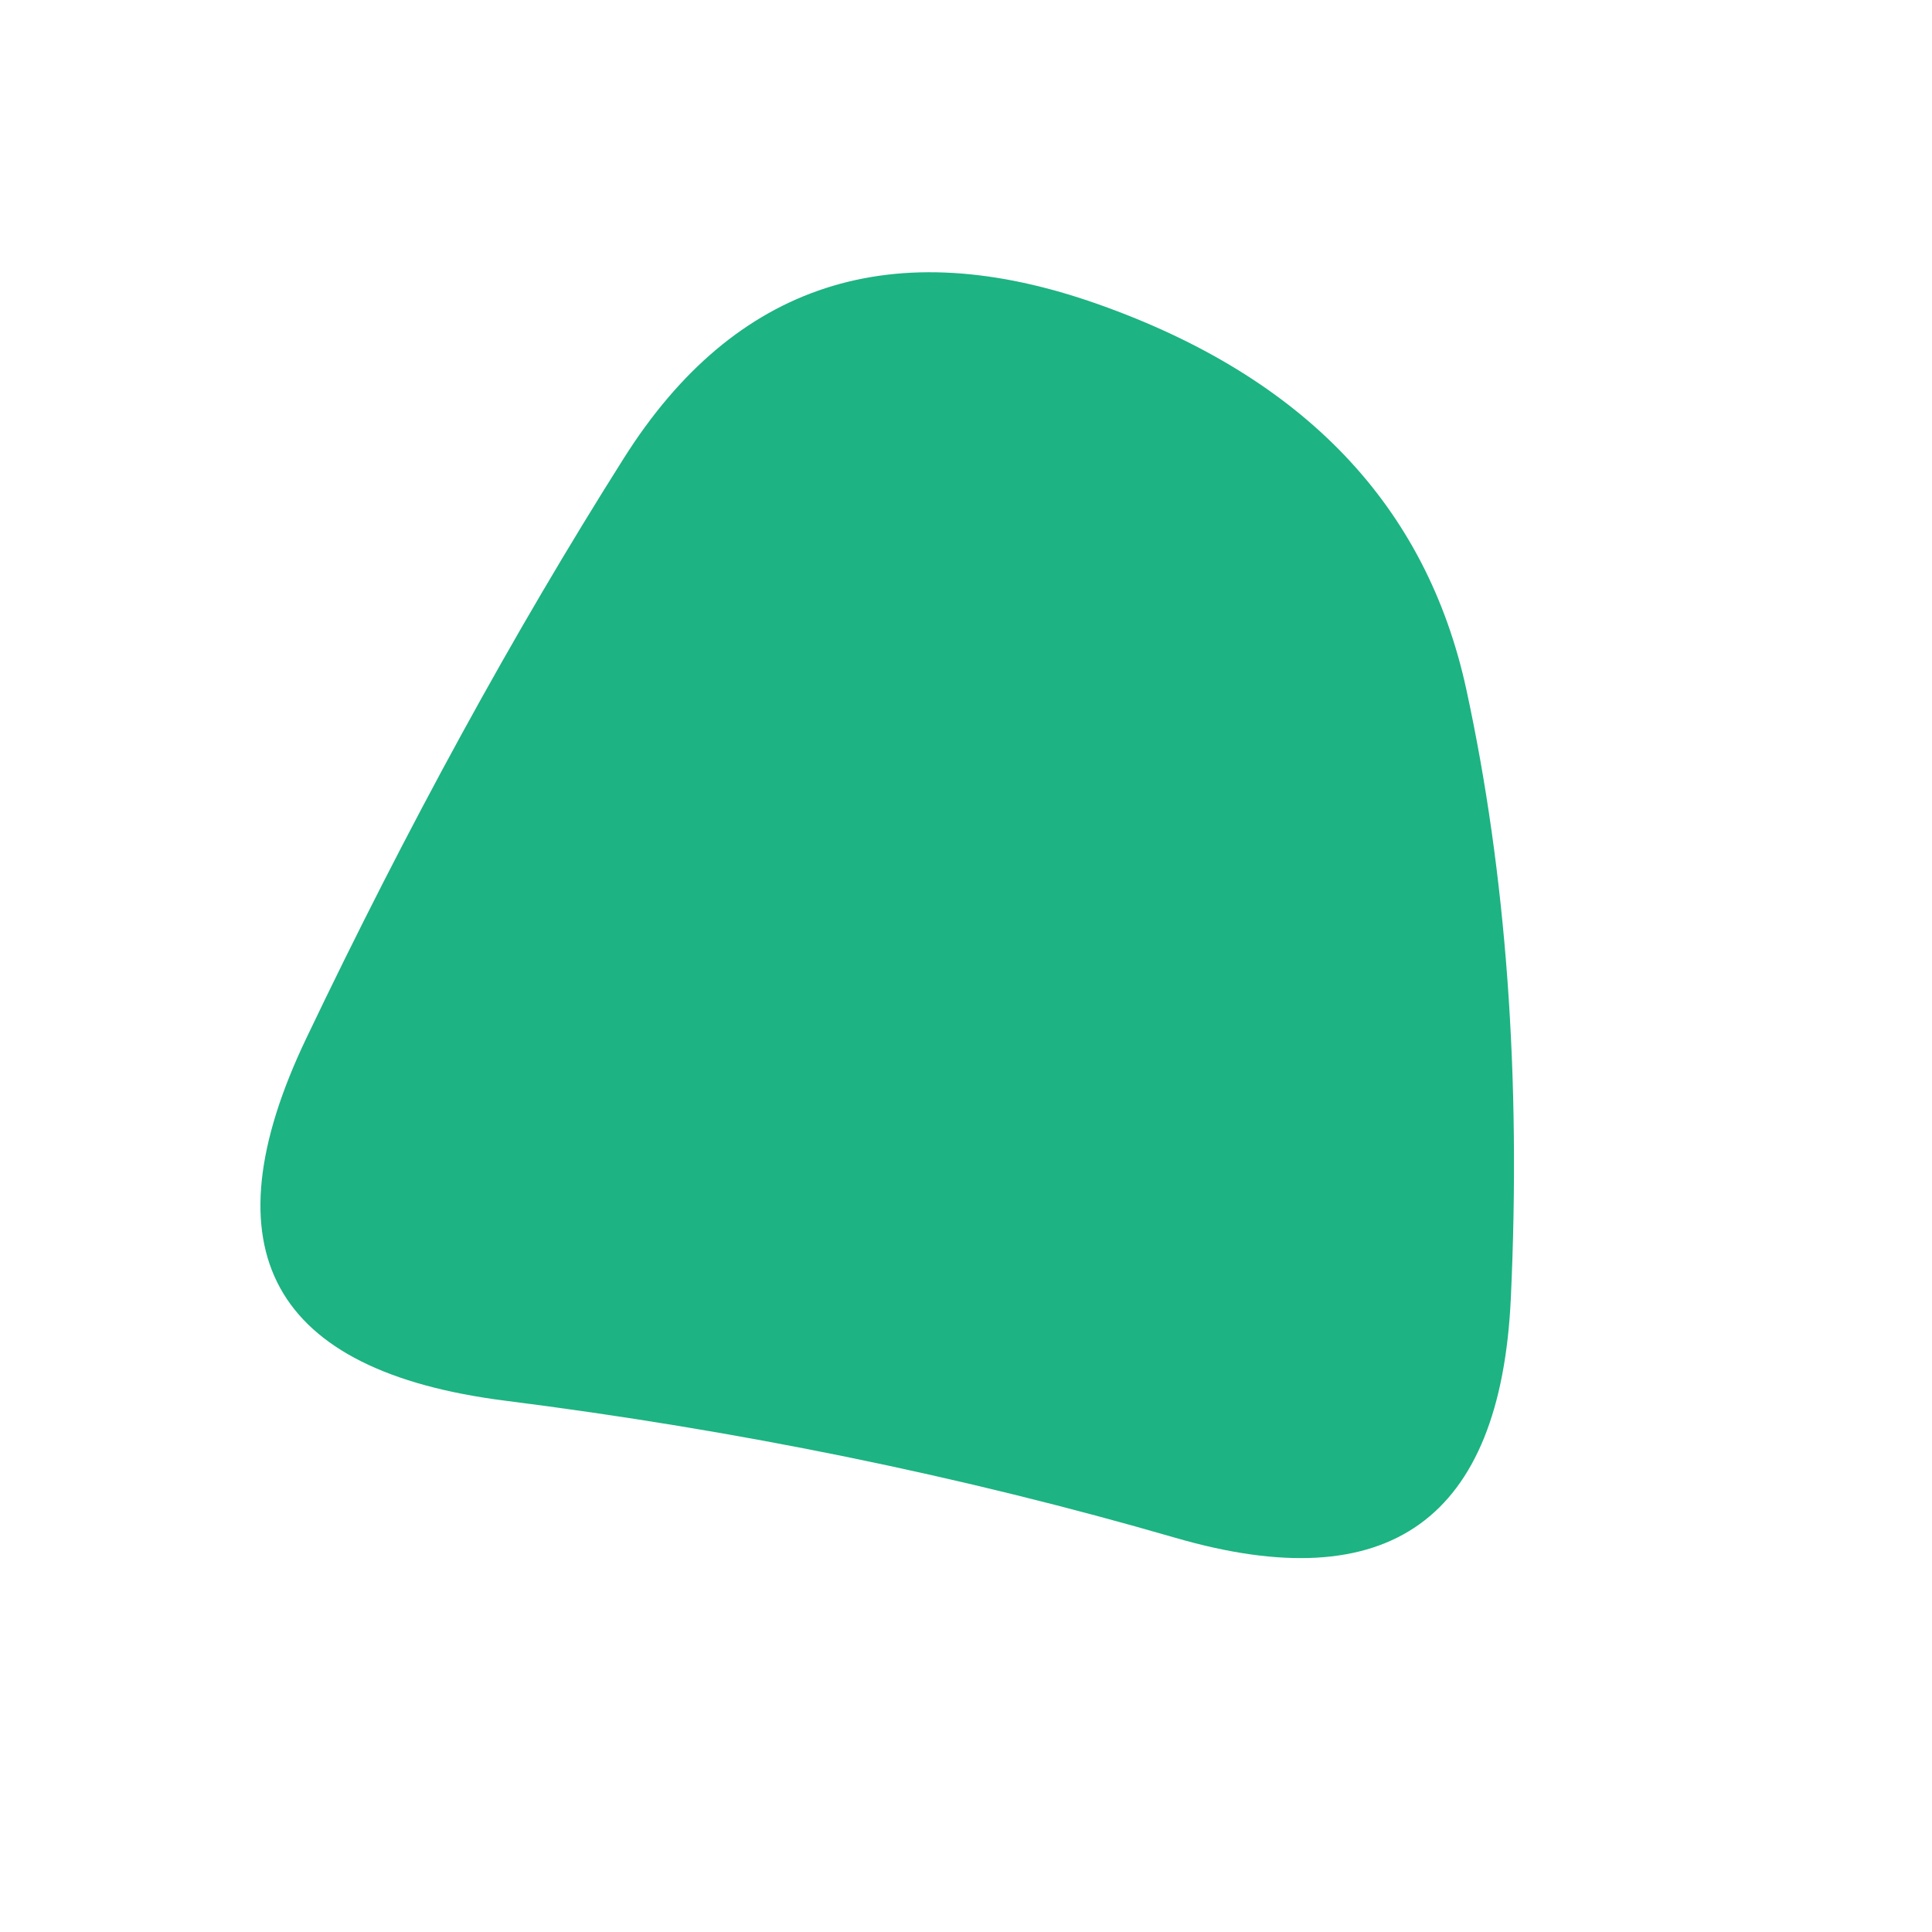 <svg viewBox="0 0 1000 1000" xmlns="http://www.w3.org/2000/svg"><defs><clipPath id="a"><path fill="currentColor" d="M782 672q-8 172-173.5 124t-347-71Q80 702 158.5 537.5T323 237q86-136 245.5-79.5T759 357q31 143 23 315Z"/></clipPath></defs><g clip-path="url(#a)"><path fill="#1db383" d="M782 672q-8 172-173.5 124t-347-71Q80 702 158.5 537.5T323 237q86-136 245.5-79.5T759 357q31 143 23 315Z"/></g></svg>